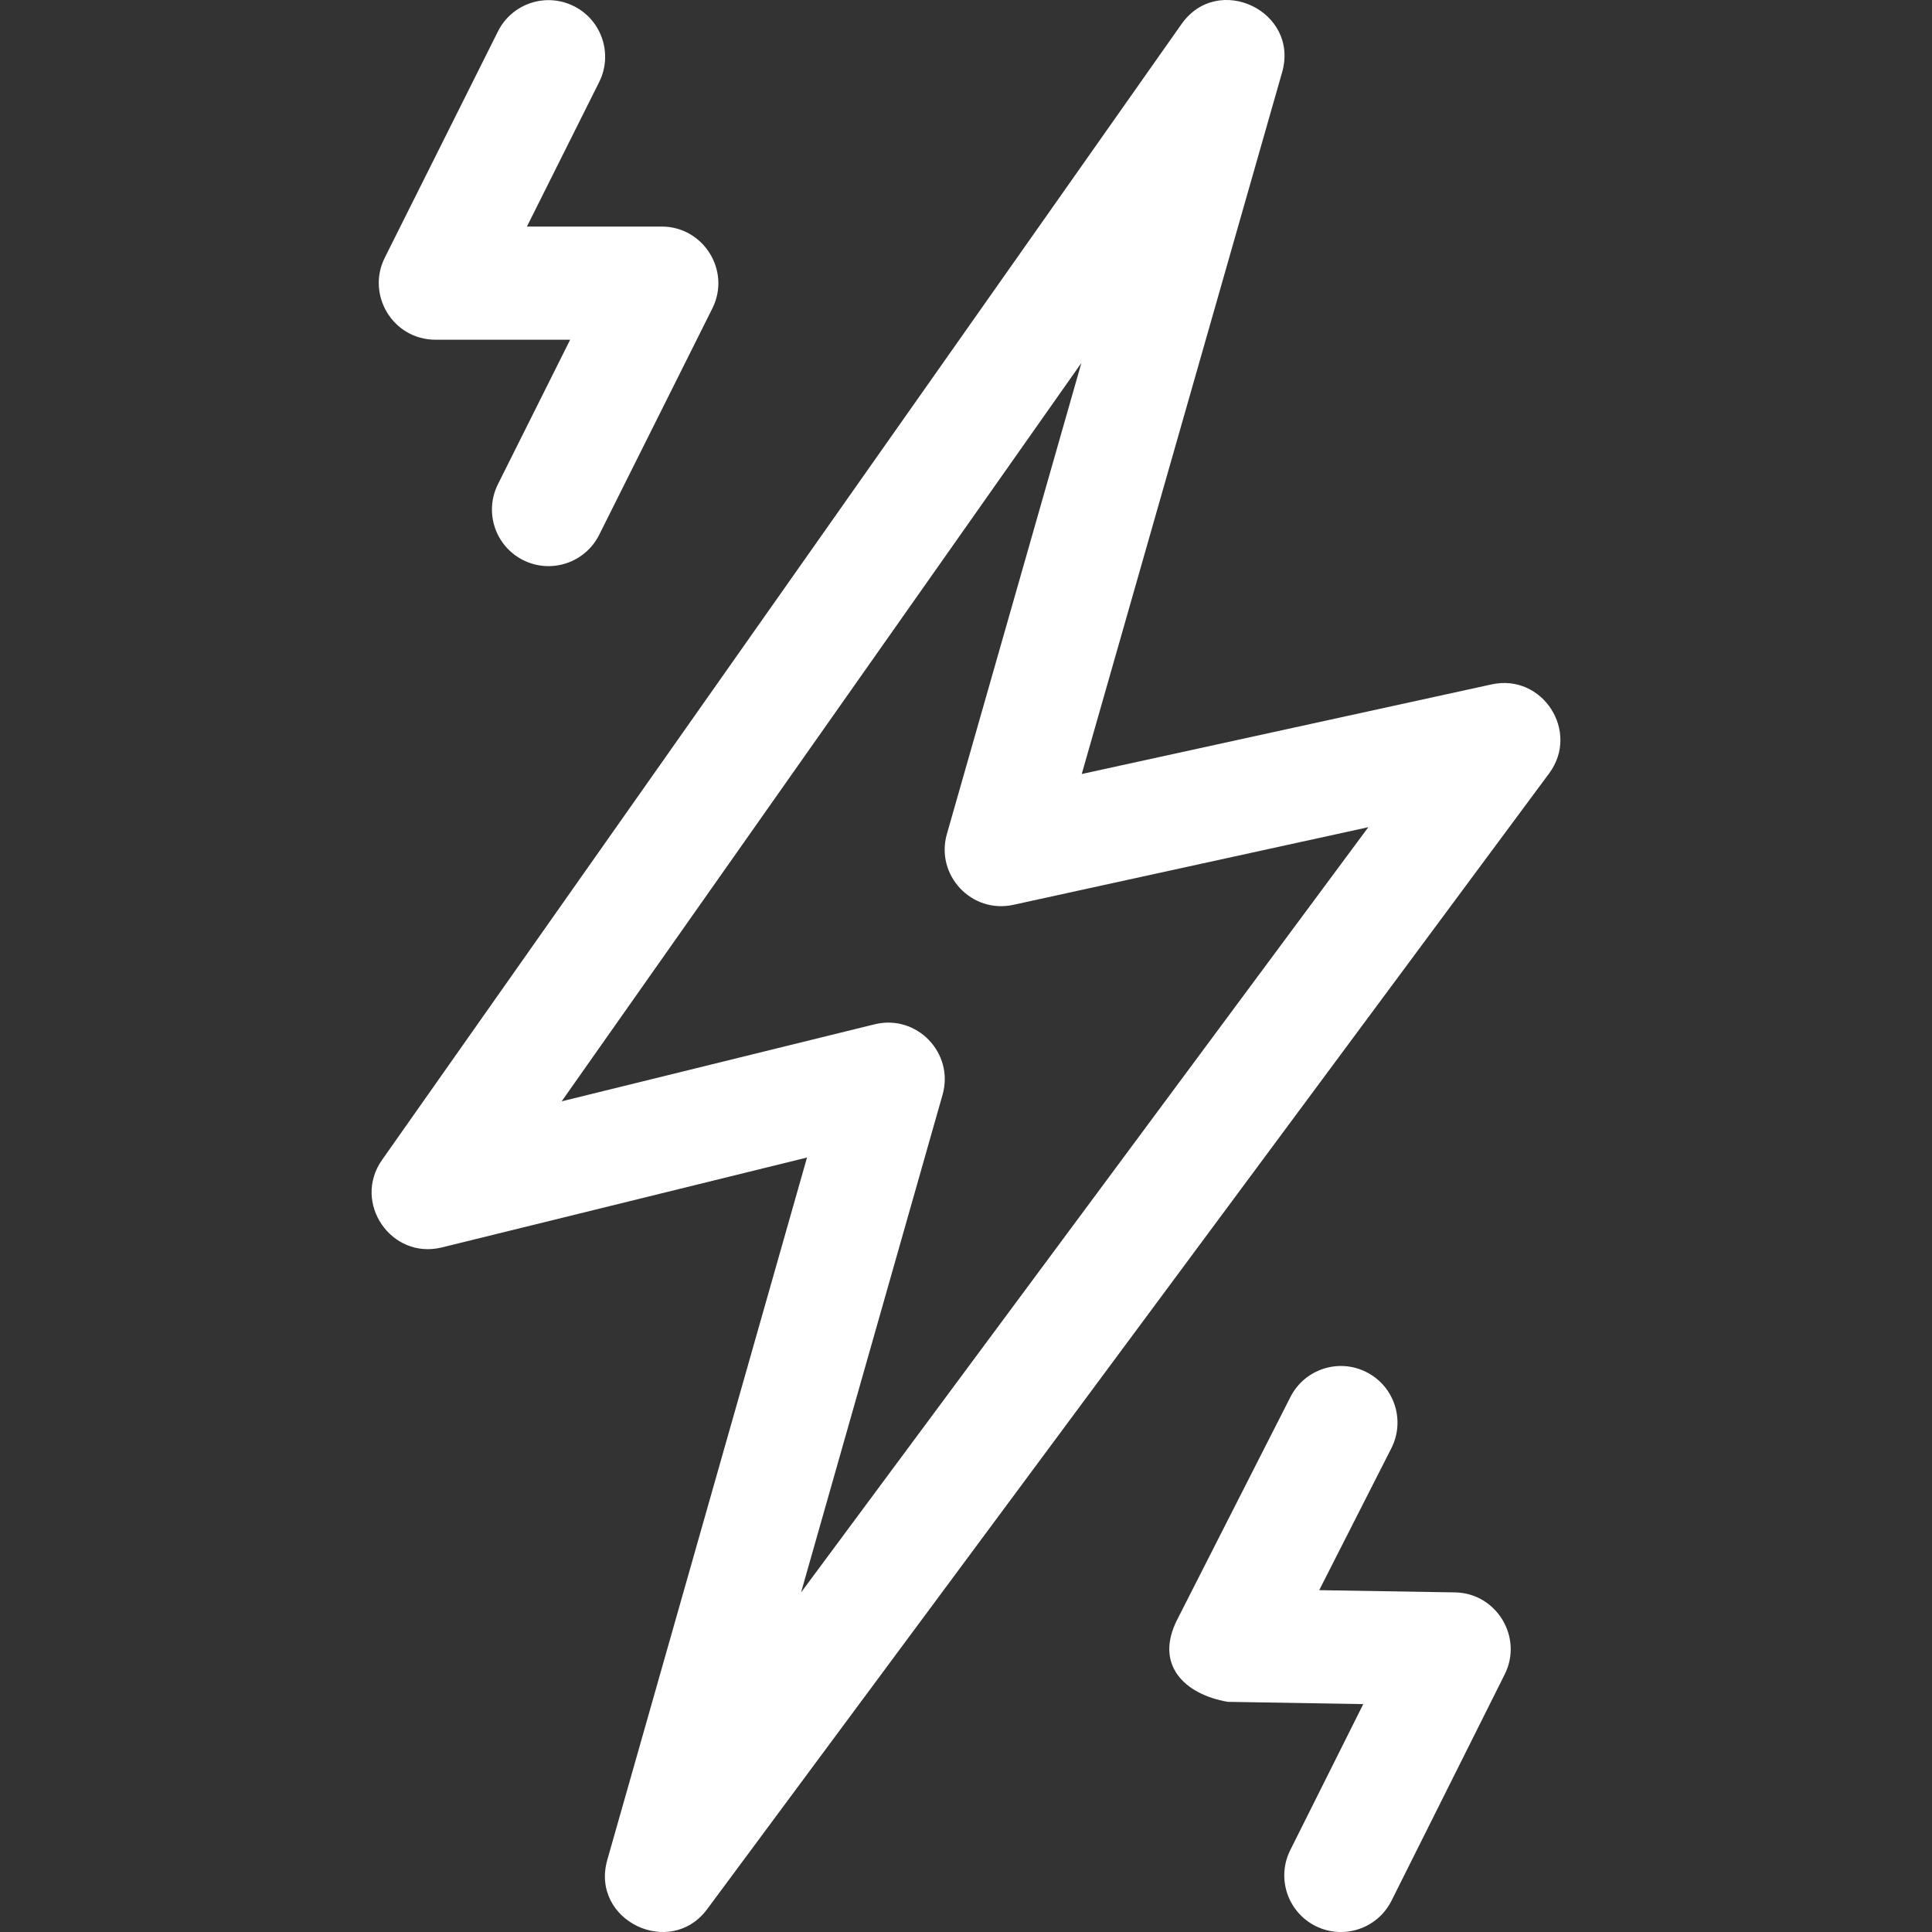 <svg xmlns="http://www.w3.org/2000/svg" width="45" height="45" viewBox="0 0 45 45" fill="none">
  <rect x="0" y="0" width="45" height="45" fill="#333333" stroke="none"/>
  <g clip-path="url(#clip0_1_1649)">
    <path d="M34.742 15.941L25.196 18.028L29.863 1.684C30.269 0.263 28.369 -0.647 27.518 0.563L8.899 27.016C8.199 28.011 9.111 29.346 10.292 29.055L18.797 26.961L14.145 43.321C13.745 44.731 15.611 45.629 16.472 44.467L36.082 18.014C36.806 17.038 35.929 15.681 34.742 15.941ZM18.658 37.091L21.954 25.499C22.23 24.529 21.355 23.616 20.371 23.858L13.082 25.652L25.188 8.453L22.055 19.425C21.782 20.38 22.628 21.289 23.604 21.075L31.871 19.267L18.658 37.091Z" fill="white"/>
    <path d="M33.89 37.09L30.727 37.038L32.407 33.733C32.737 33.084 32.478 32.29 31.829 31.96C31.18 31.63 30.387 31.889 30.057 32.538L27.42 37.723C26.884 38.775 27.586 39.464 28.597 39.639L31.753 39.692L30.053 43.092C29.727 43.743 29.991 44.535 30.642 44.861C31.295 45.187 32.086 44.921 32.411 44.271L35.048 38.998C35.481 38.132 34.854 37.105 33.89 37.09Z" fill="white"/>
    <path d="M13.366 0.143C12.715 -0.183 11.923 0.081 11.598 0.732L8.961 6.005C8.532 6.863 9.144 7.913 10.148 7.913H13.28L11.598 11.278C11.272 11.93 11.536 12.721 12.187 13.047C12.84 13.373 13.631 13.107 13.956 12.457L16.592 7.184C17.031 6.307 16.386 5.277 15.413 5.277H12.273L13.956 1.911C14.281 1.26 14.017 0.468 13.366 0.143Z" fill="white"/>
  </g>
  <defs>
    <clipPath id="clip0_1_1649">
      <rect width="45" height="45" fill="white"/>
    </clipPath>
  </defs>
</svg>